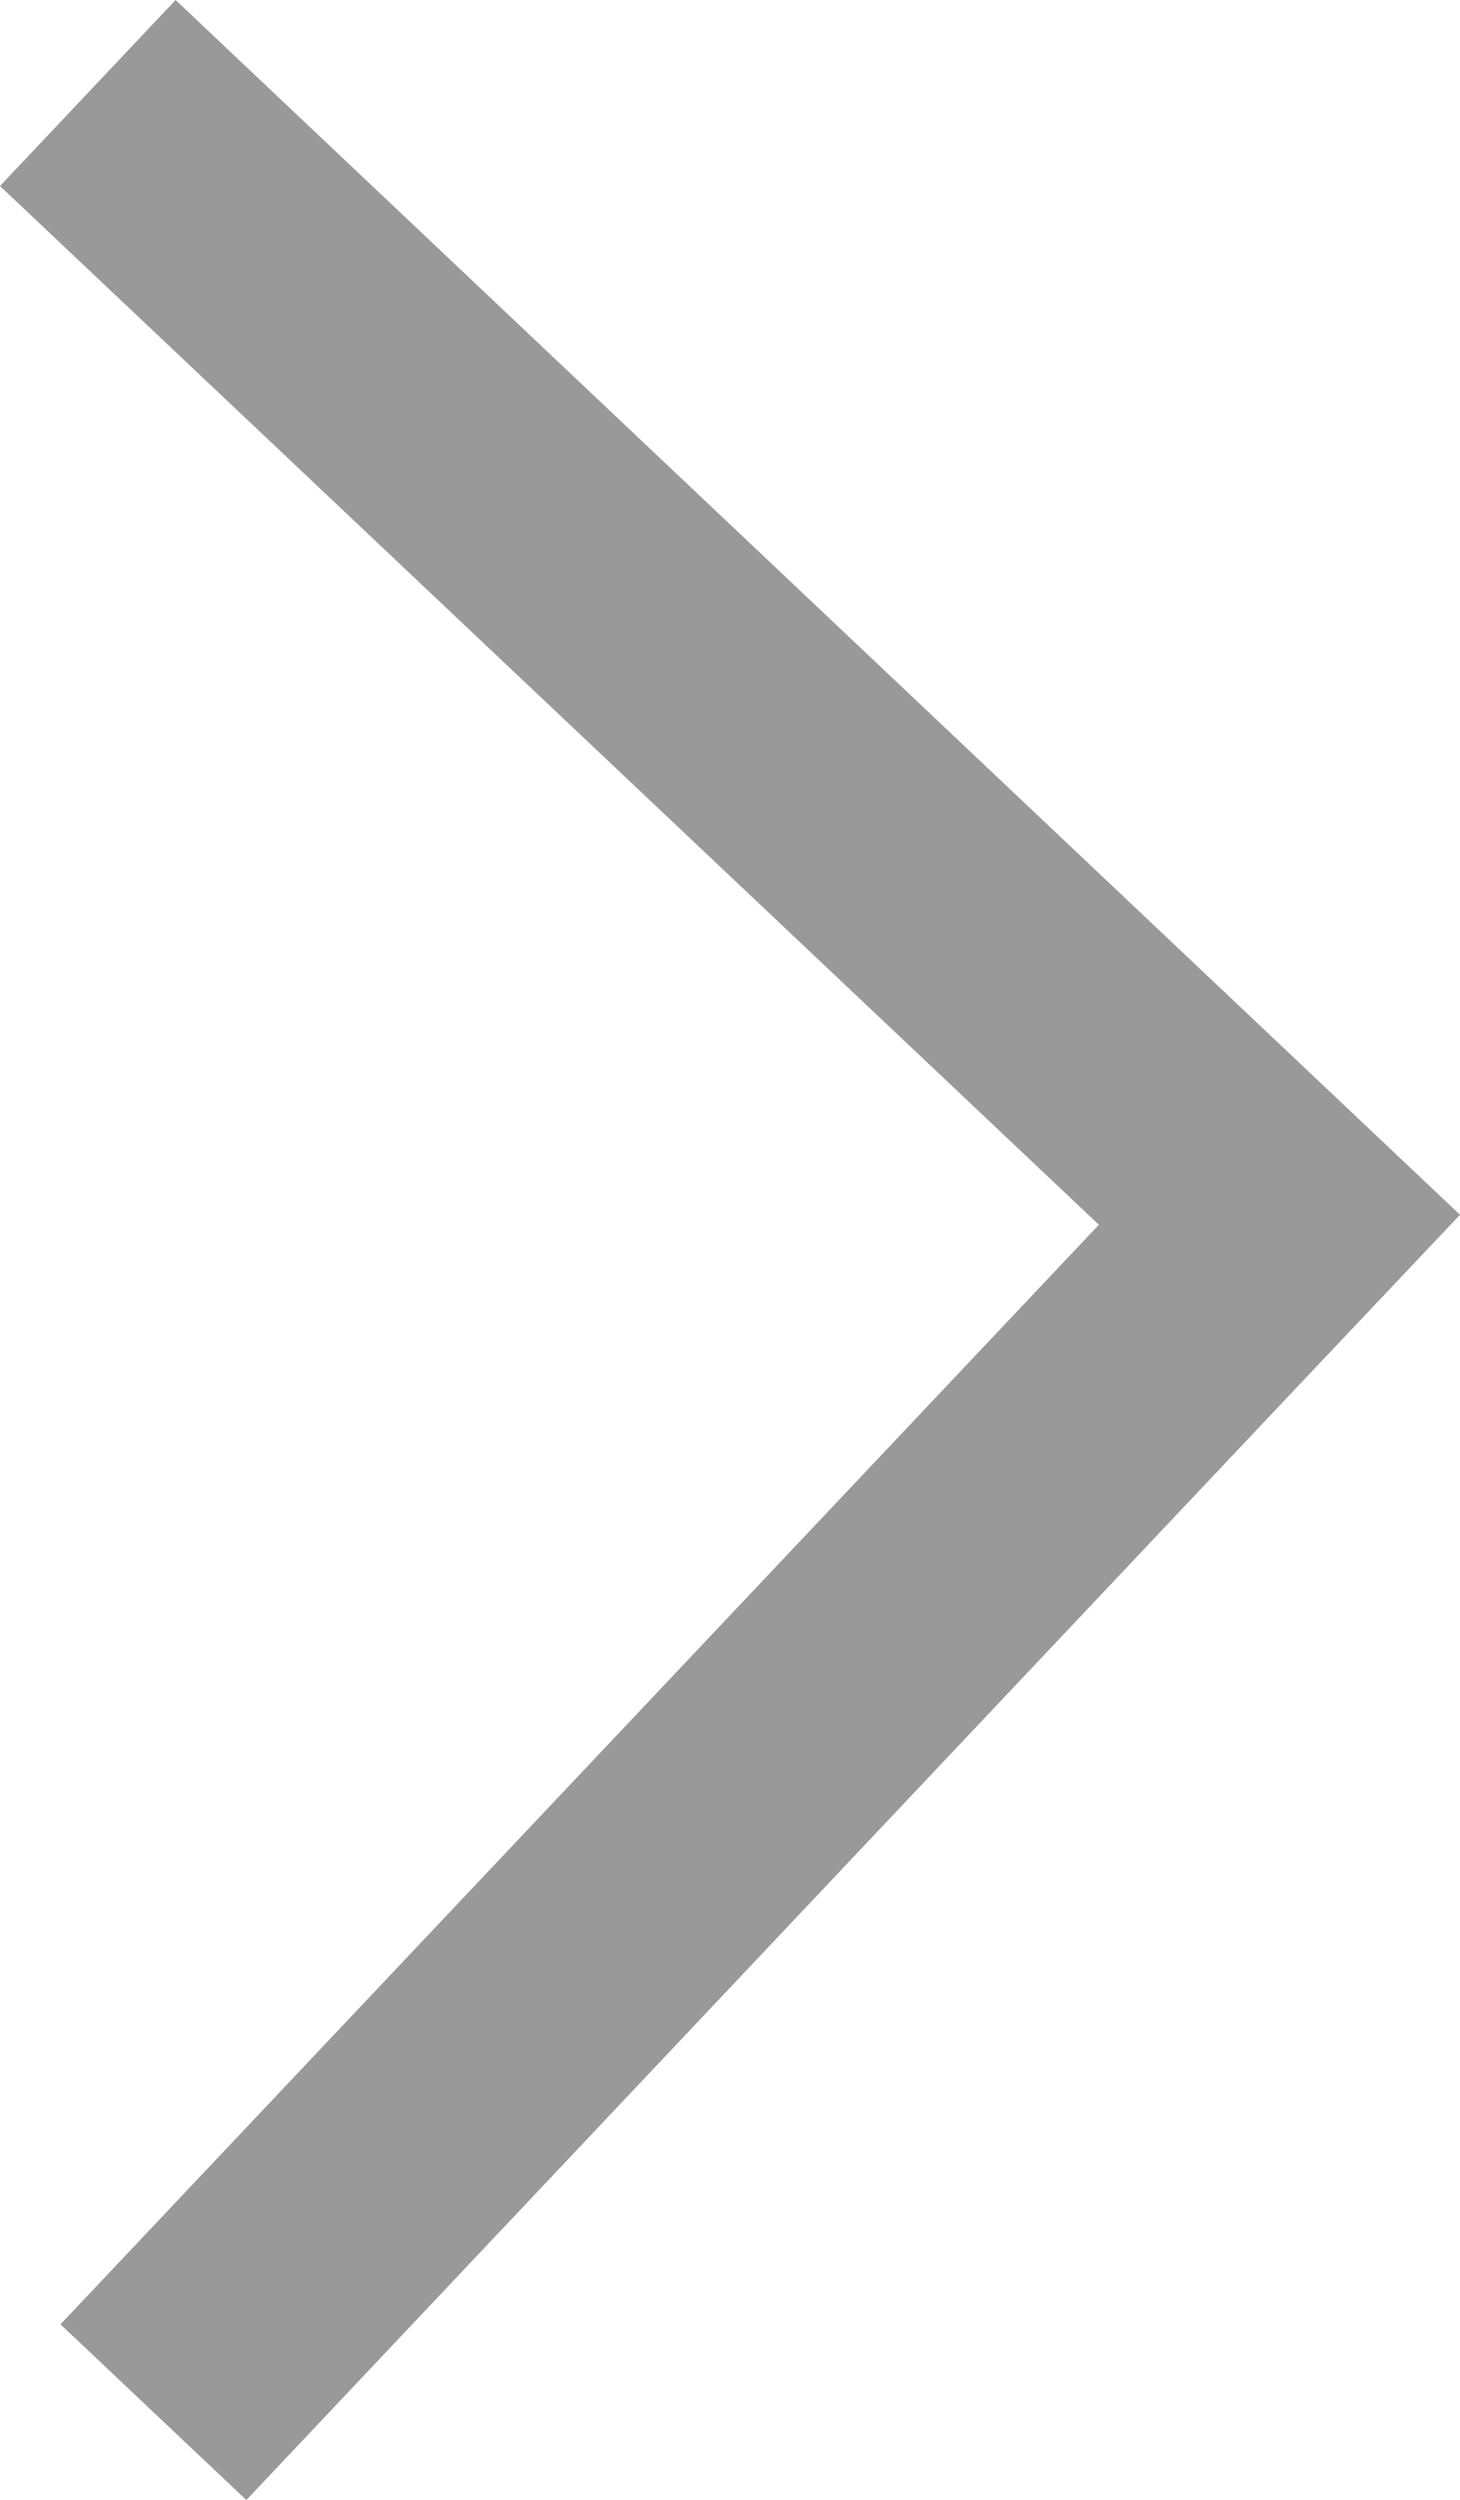 <svg xmlns="http://www.w3.org/2000/svg" viewBox="0 0 42.49 72.71"><defs><style>.cls-1{fill:#999;}</style></defs><title>arrow</title><g id="レイヤー_2" data-name="レイヤー 2"><g id="レイヤー_1-2" data-name="レイヤー 1"><polygon class="cls-1" points="42.49 35.33 5.11 0 0 5.41 31.98 35.62 1.76 67.6 7.17 72.71 37.38 40.73 37.38 40.73 42.49 35.33"/></g></g></svg>